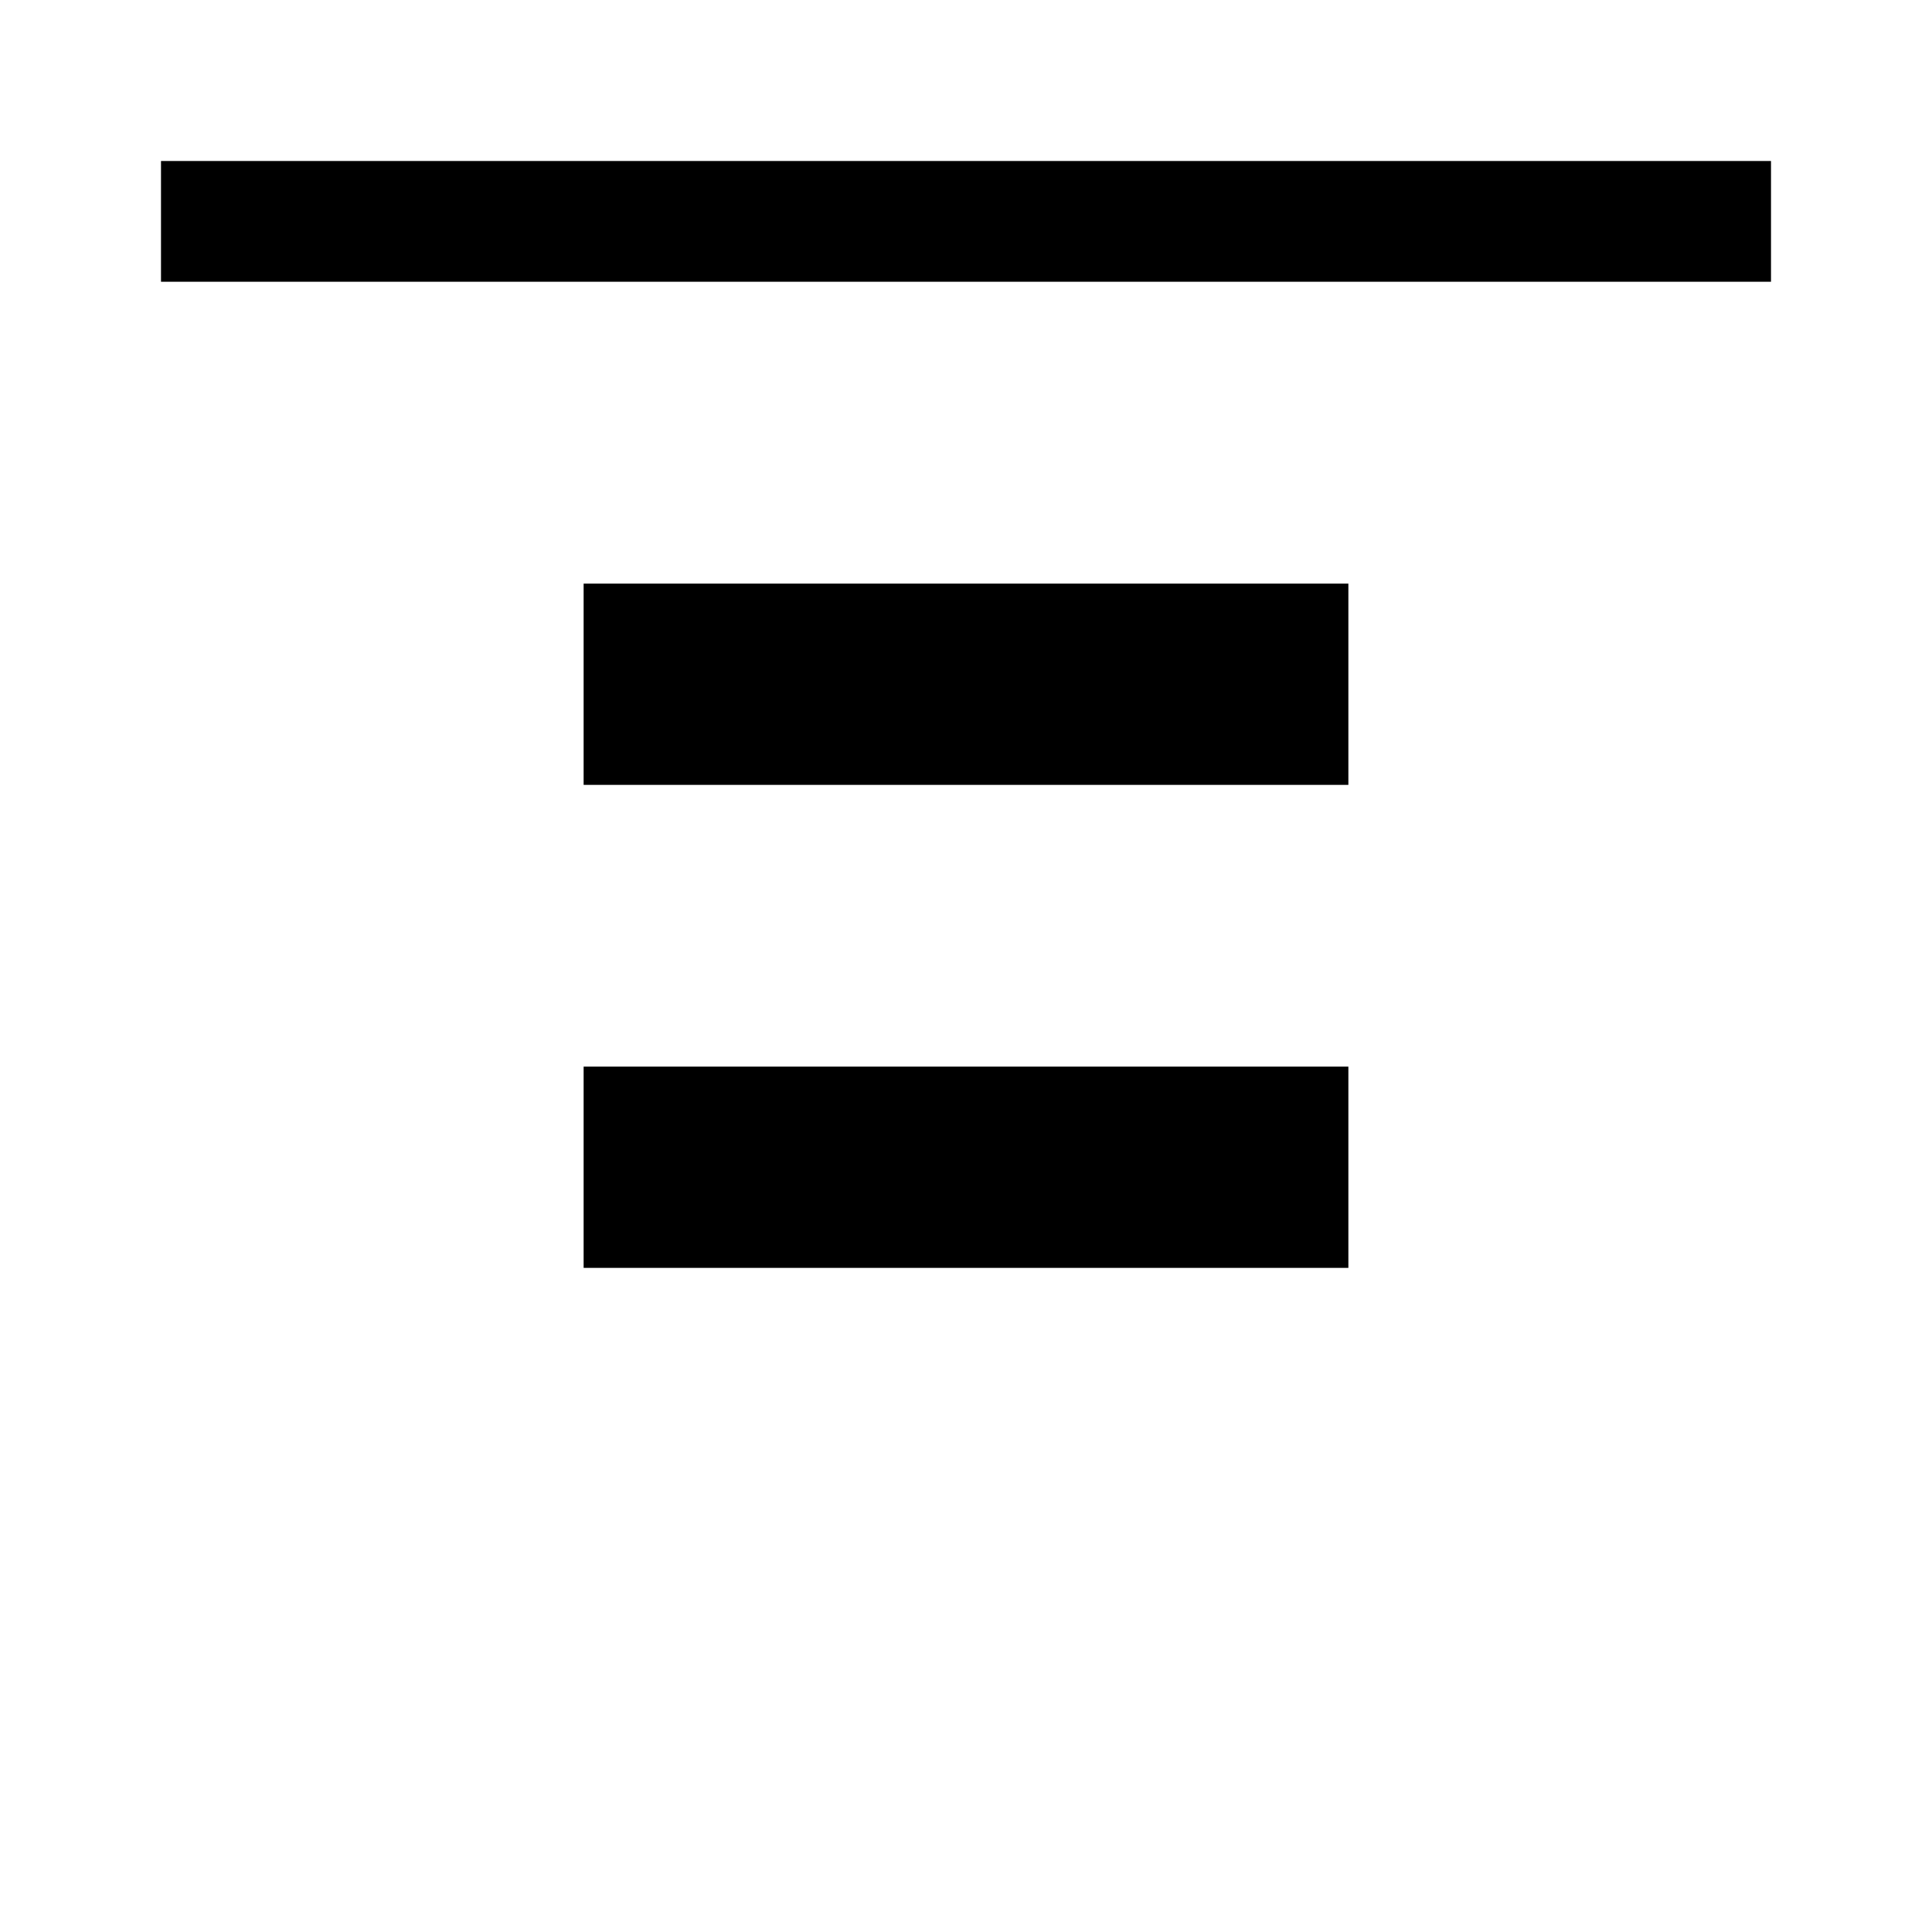 <svg xmlns="http://www.w3.org/2000/svg" width="48" height="48" viewBox="0 -960 960 960" fill="currentColor">
    <path d="M80-820v-60h800v60H80Zm210 250v-100h380v100H290Zm0 240v-100h380v100H290Z" />
</svg>